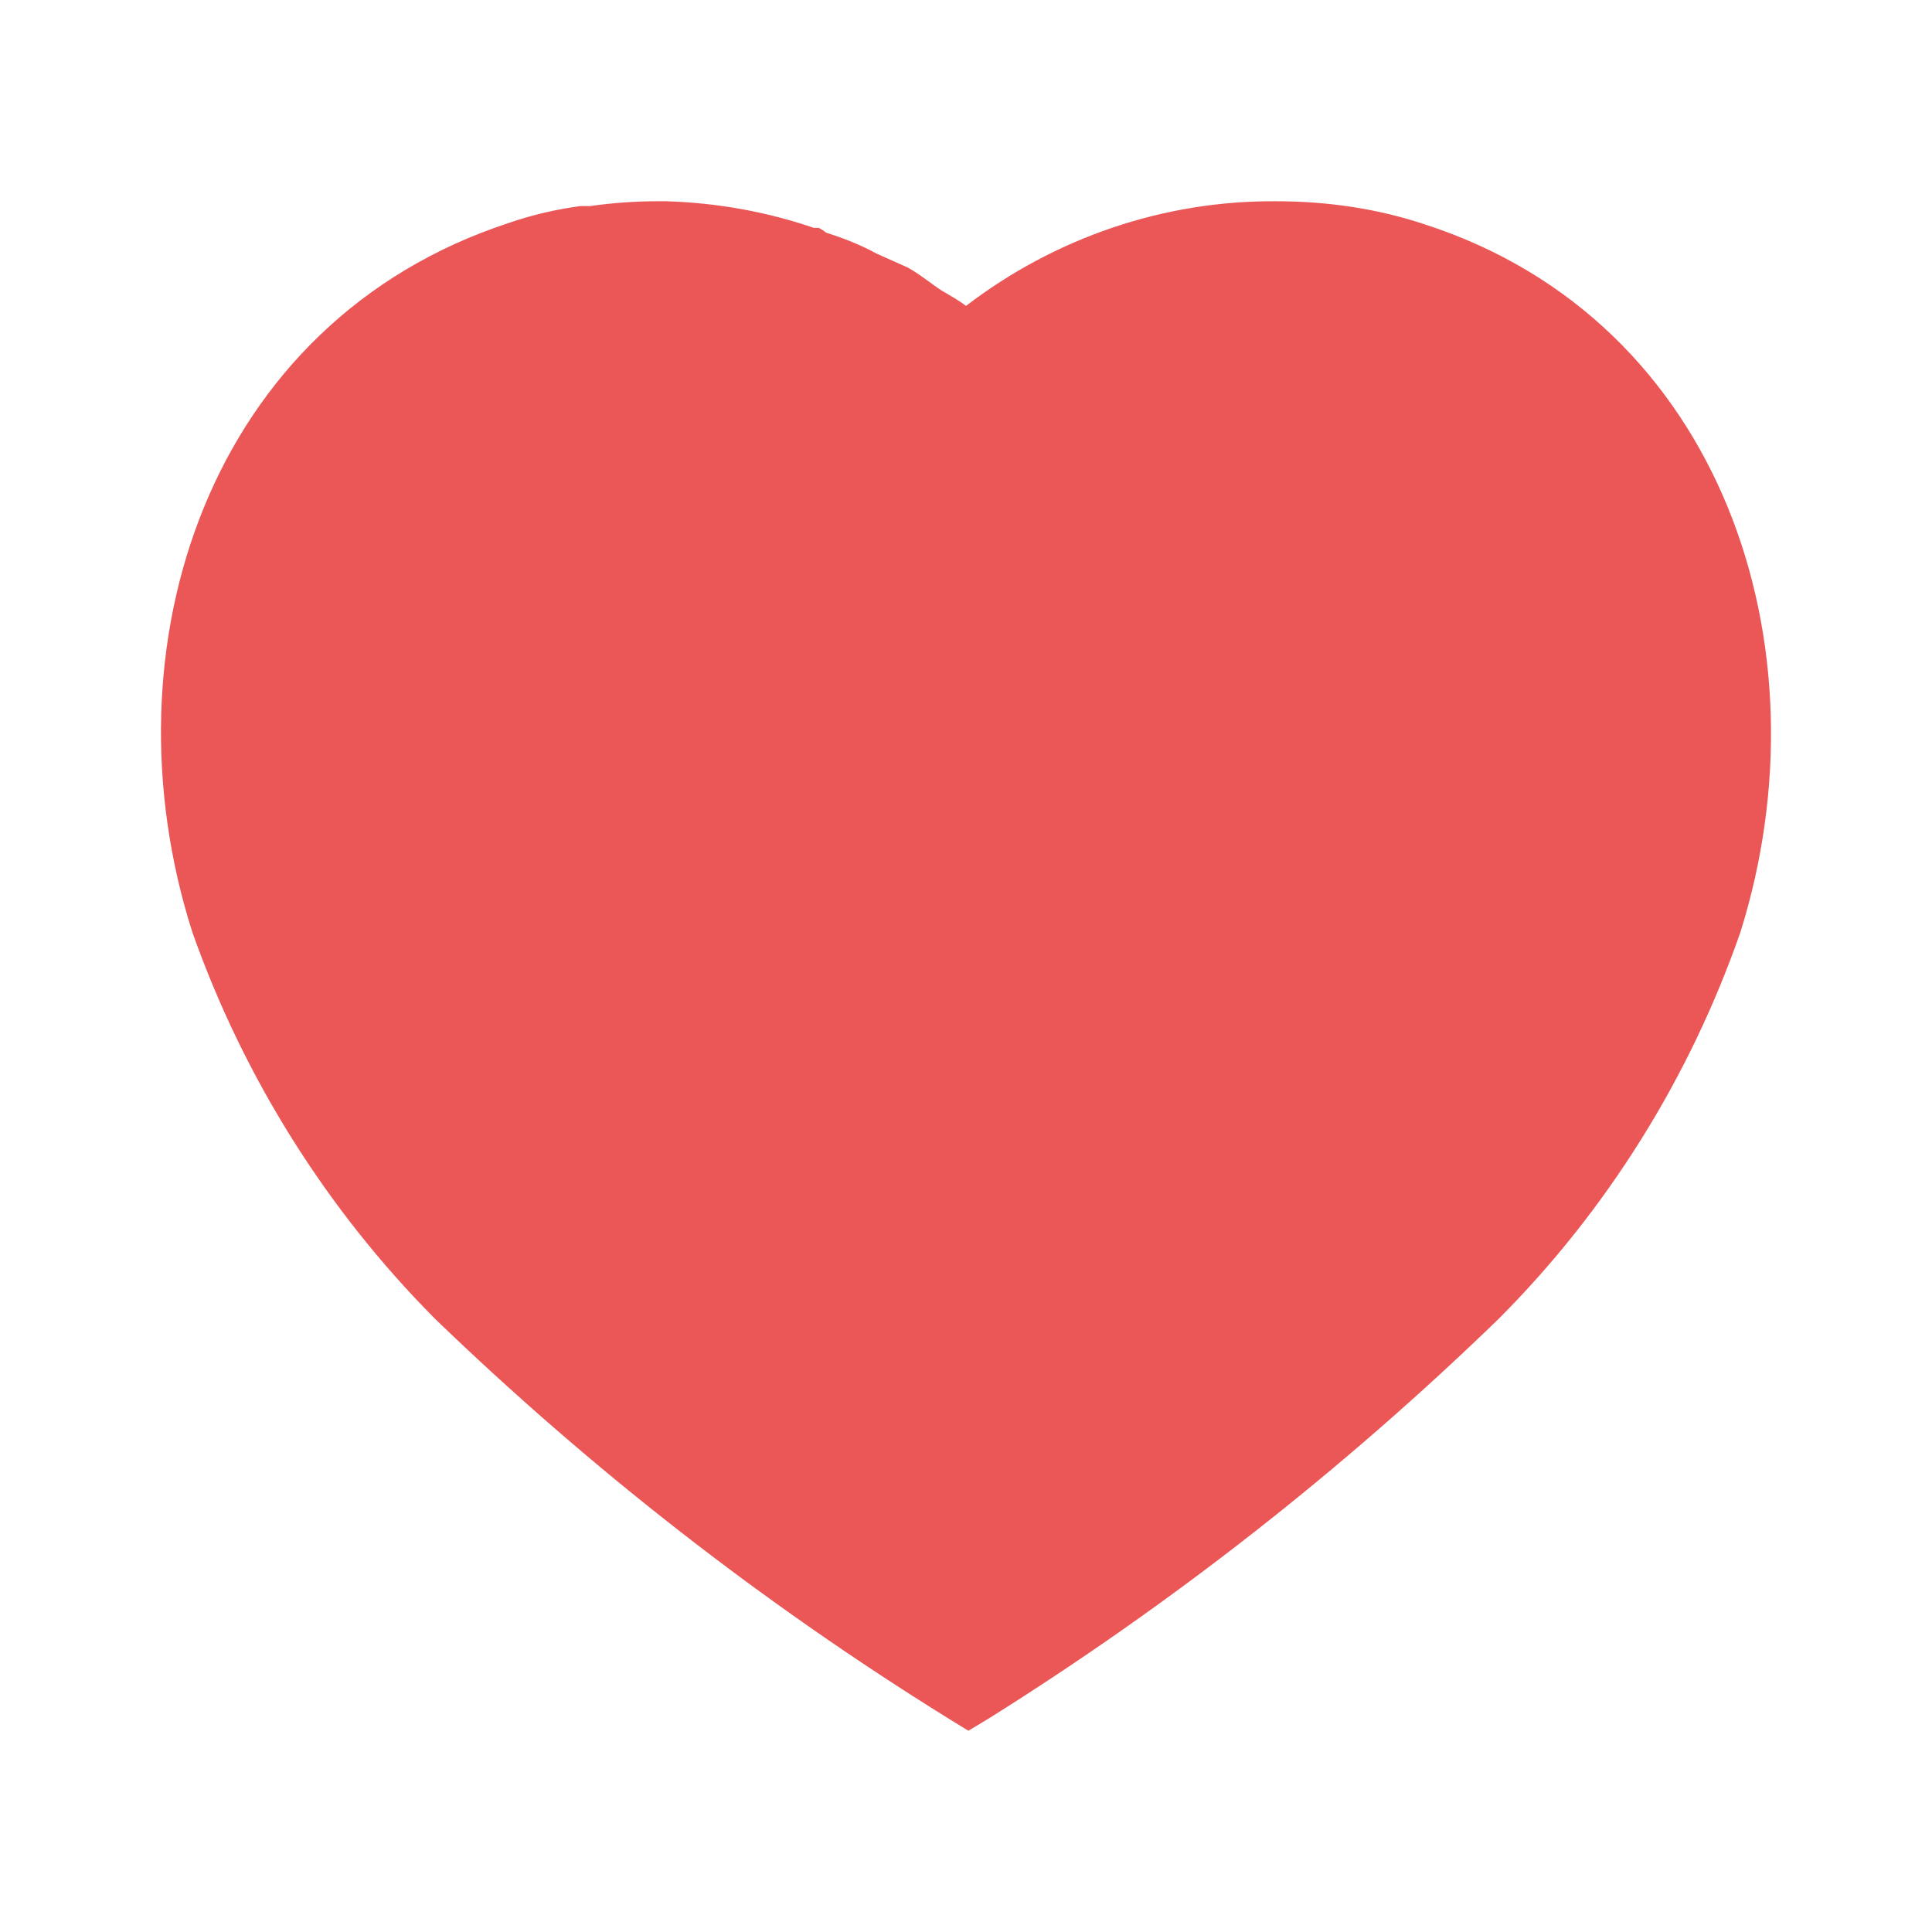 <svg width="18" height="18" viewBox="0 0 18 18" fill="none" xmlns="http://www.w3.org/2000/svg">
<path d="M13.282 2.093C12.833 1.942 12.361 1.875 11.887 1.875C10.845 1.868 9.833 2.213 9 2.85C8.932 2.798 8.85 2.752 8.775 2.708C8.7 2.662 8.565 2.55 8.452 2.49L8.167 2.363C8.017 2.28 7.861 2.22 7.695 2.167C7.68 2.153 7.657 2.137 7.627 2.123H7.583C7.14 1.972 6.682 1.89 6.21 1.875H6.127C5.917 1.875 5.708 1.89 5.497 1.92H5.407C5.182 1.95 4.958 2.002 4.741 2.077C1.942 2.993 0.945 6.03 1.792 8.685C2.272 10.042 3.046 11.273 4.051 12.285C5.512 13.695 7.111 14.94 8.827 16.005L9.022 16.125L9.21 16.012C10.921 14.94 12.51 13.695 13.958 12.292C14.97 11.28 15.742 10.042 16.215 8.685C17.048 6.03 16.051 2.993 13.282 2.093Z" fill="#EB5757"/>
</svg>
